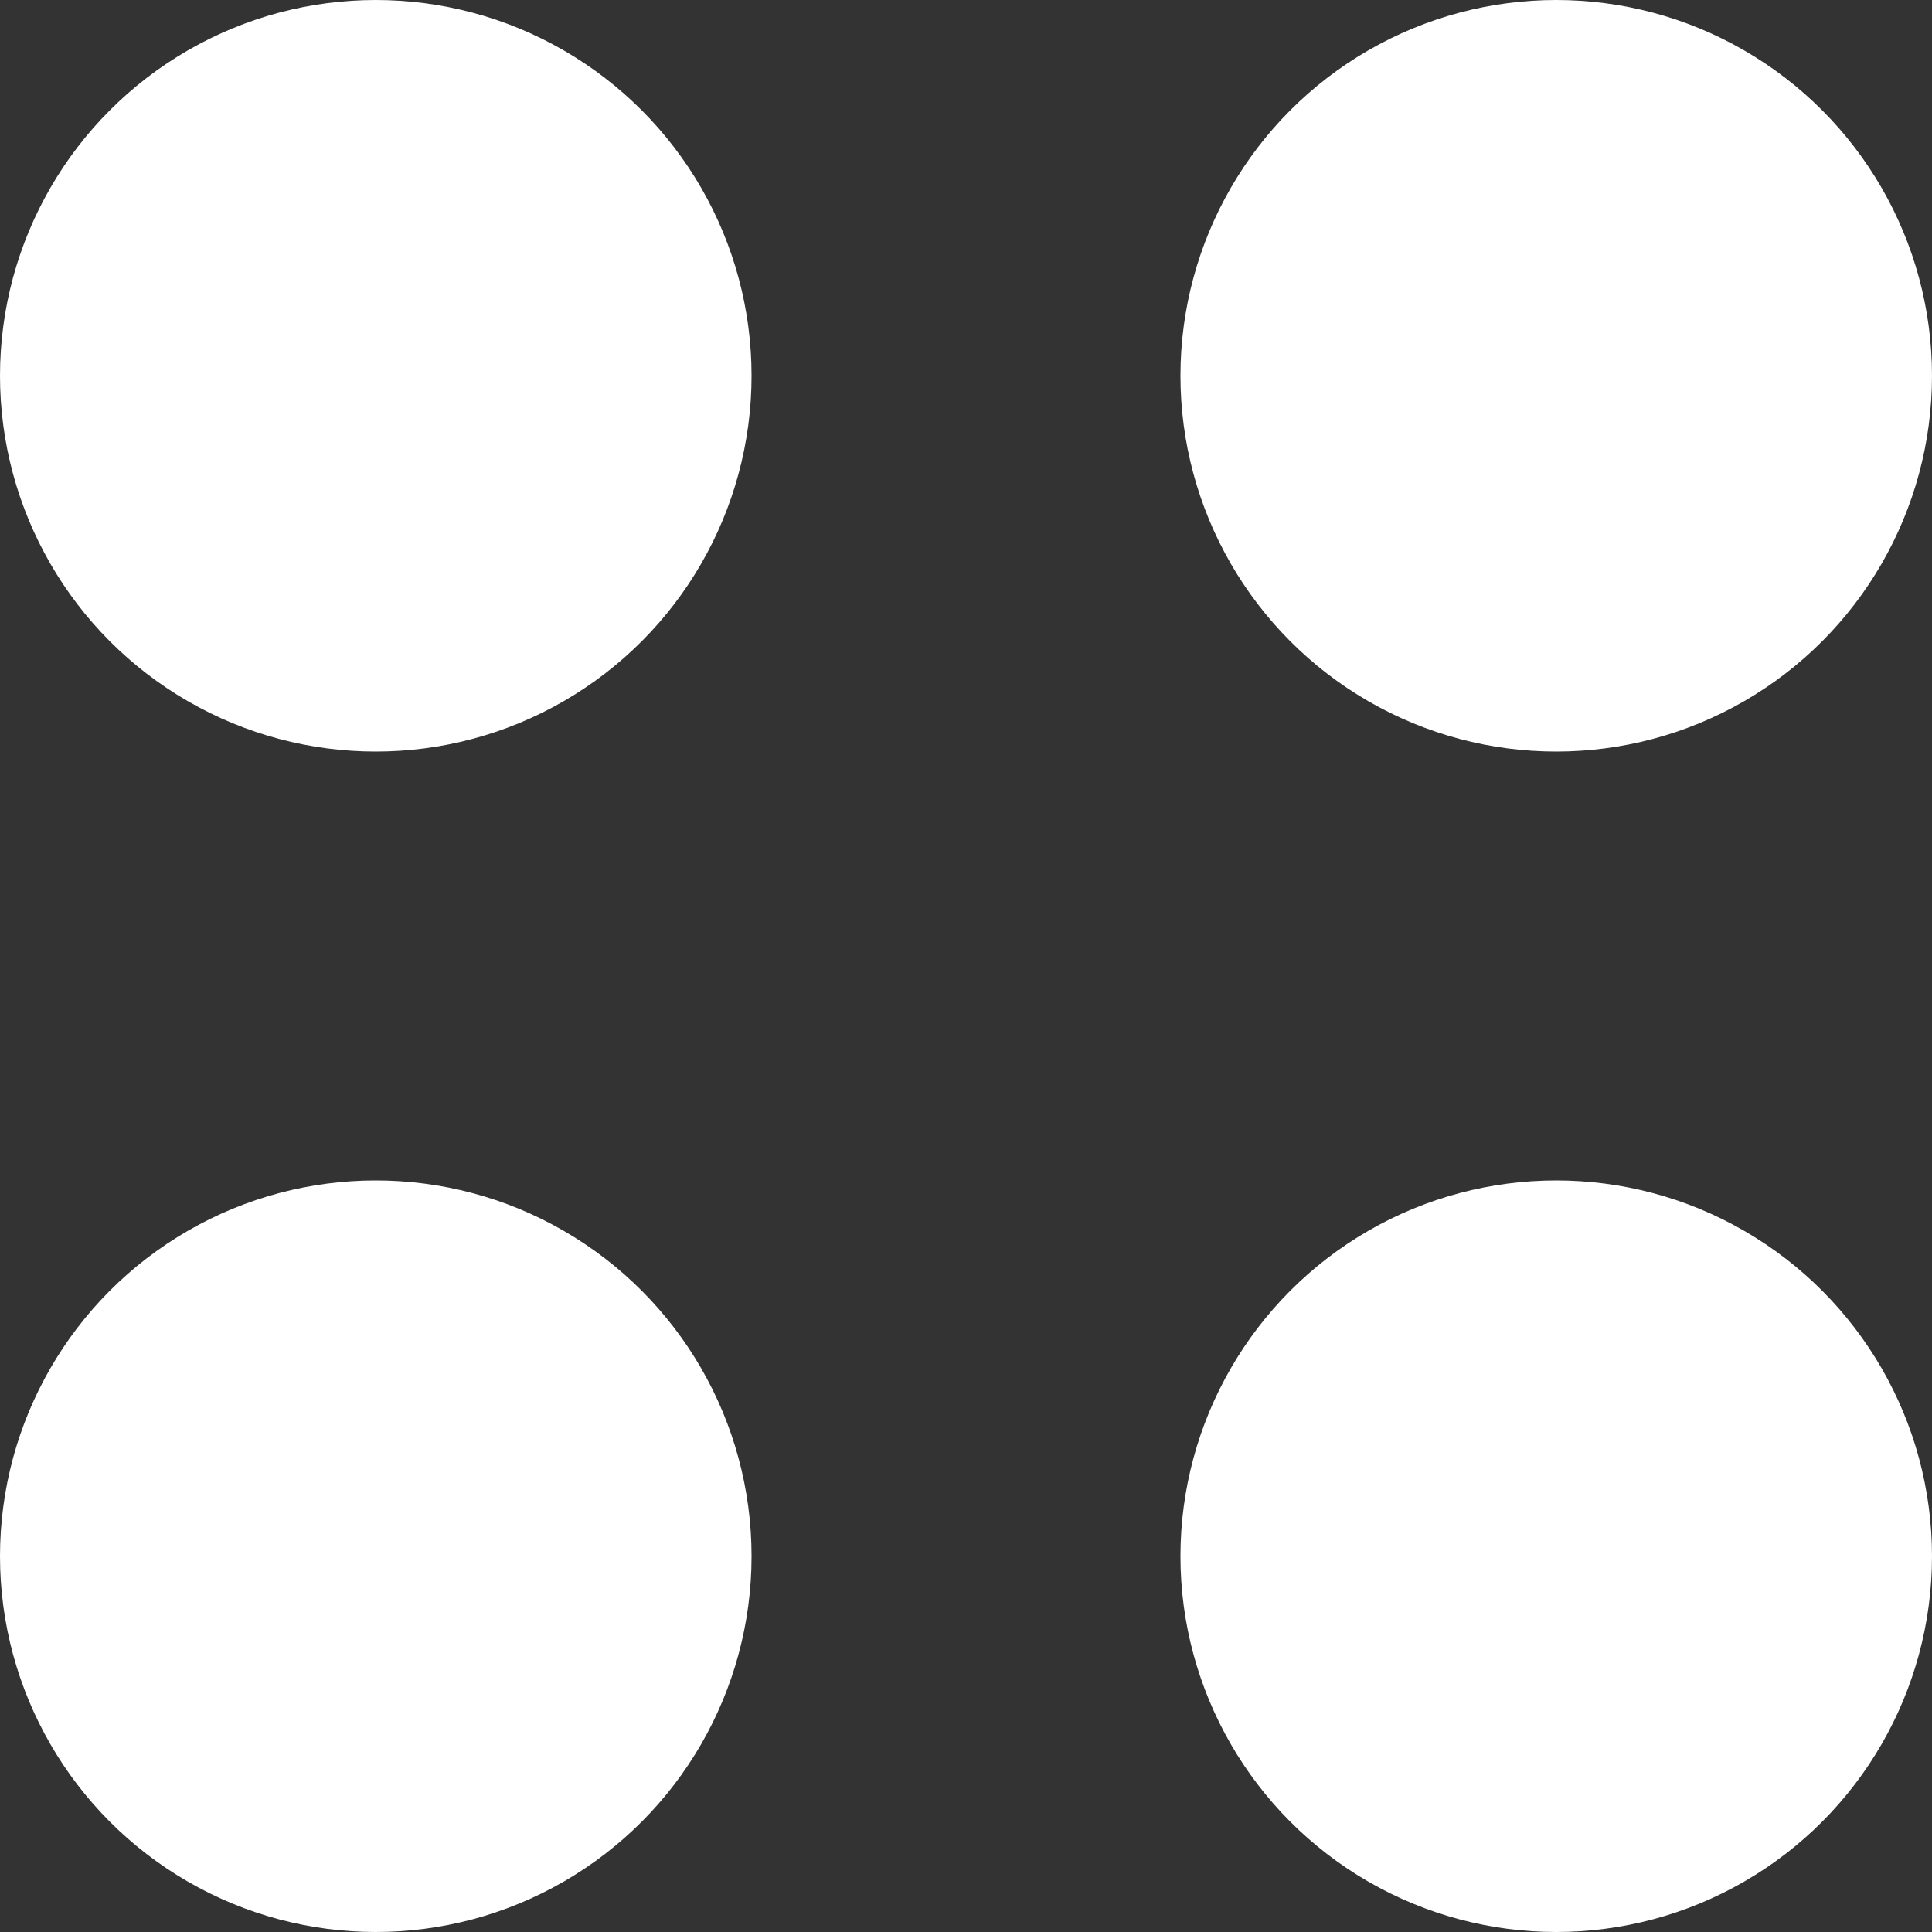 <svg width="8" height="8" viewBox="0 0 8 8" fill="none" xmlns="http://www.w3.org/2000/svg">
<rect x="0" y="0" width="8" height="8" fill="#333333" stroke="none"/>
<circle cx="1.556" cy="1.556" r="1.556" fill="white"/>
<circle cx="1.556" cy="6.444" r="1.556" fill="white"/>
<circle cx="6.444" cy="1.556" r="1.556" fill="white"/>
<circle cx="6.444" cy="6.444" r="1.556" fill="white"/>
</svg>

